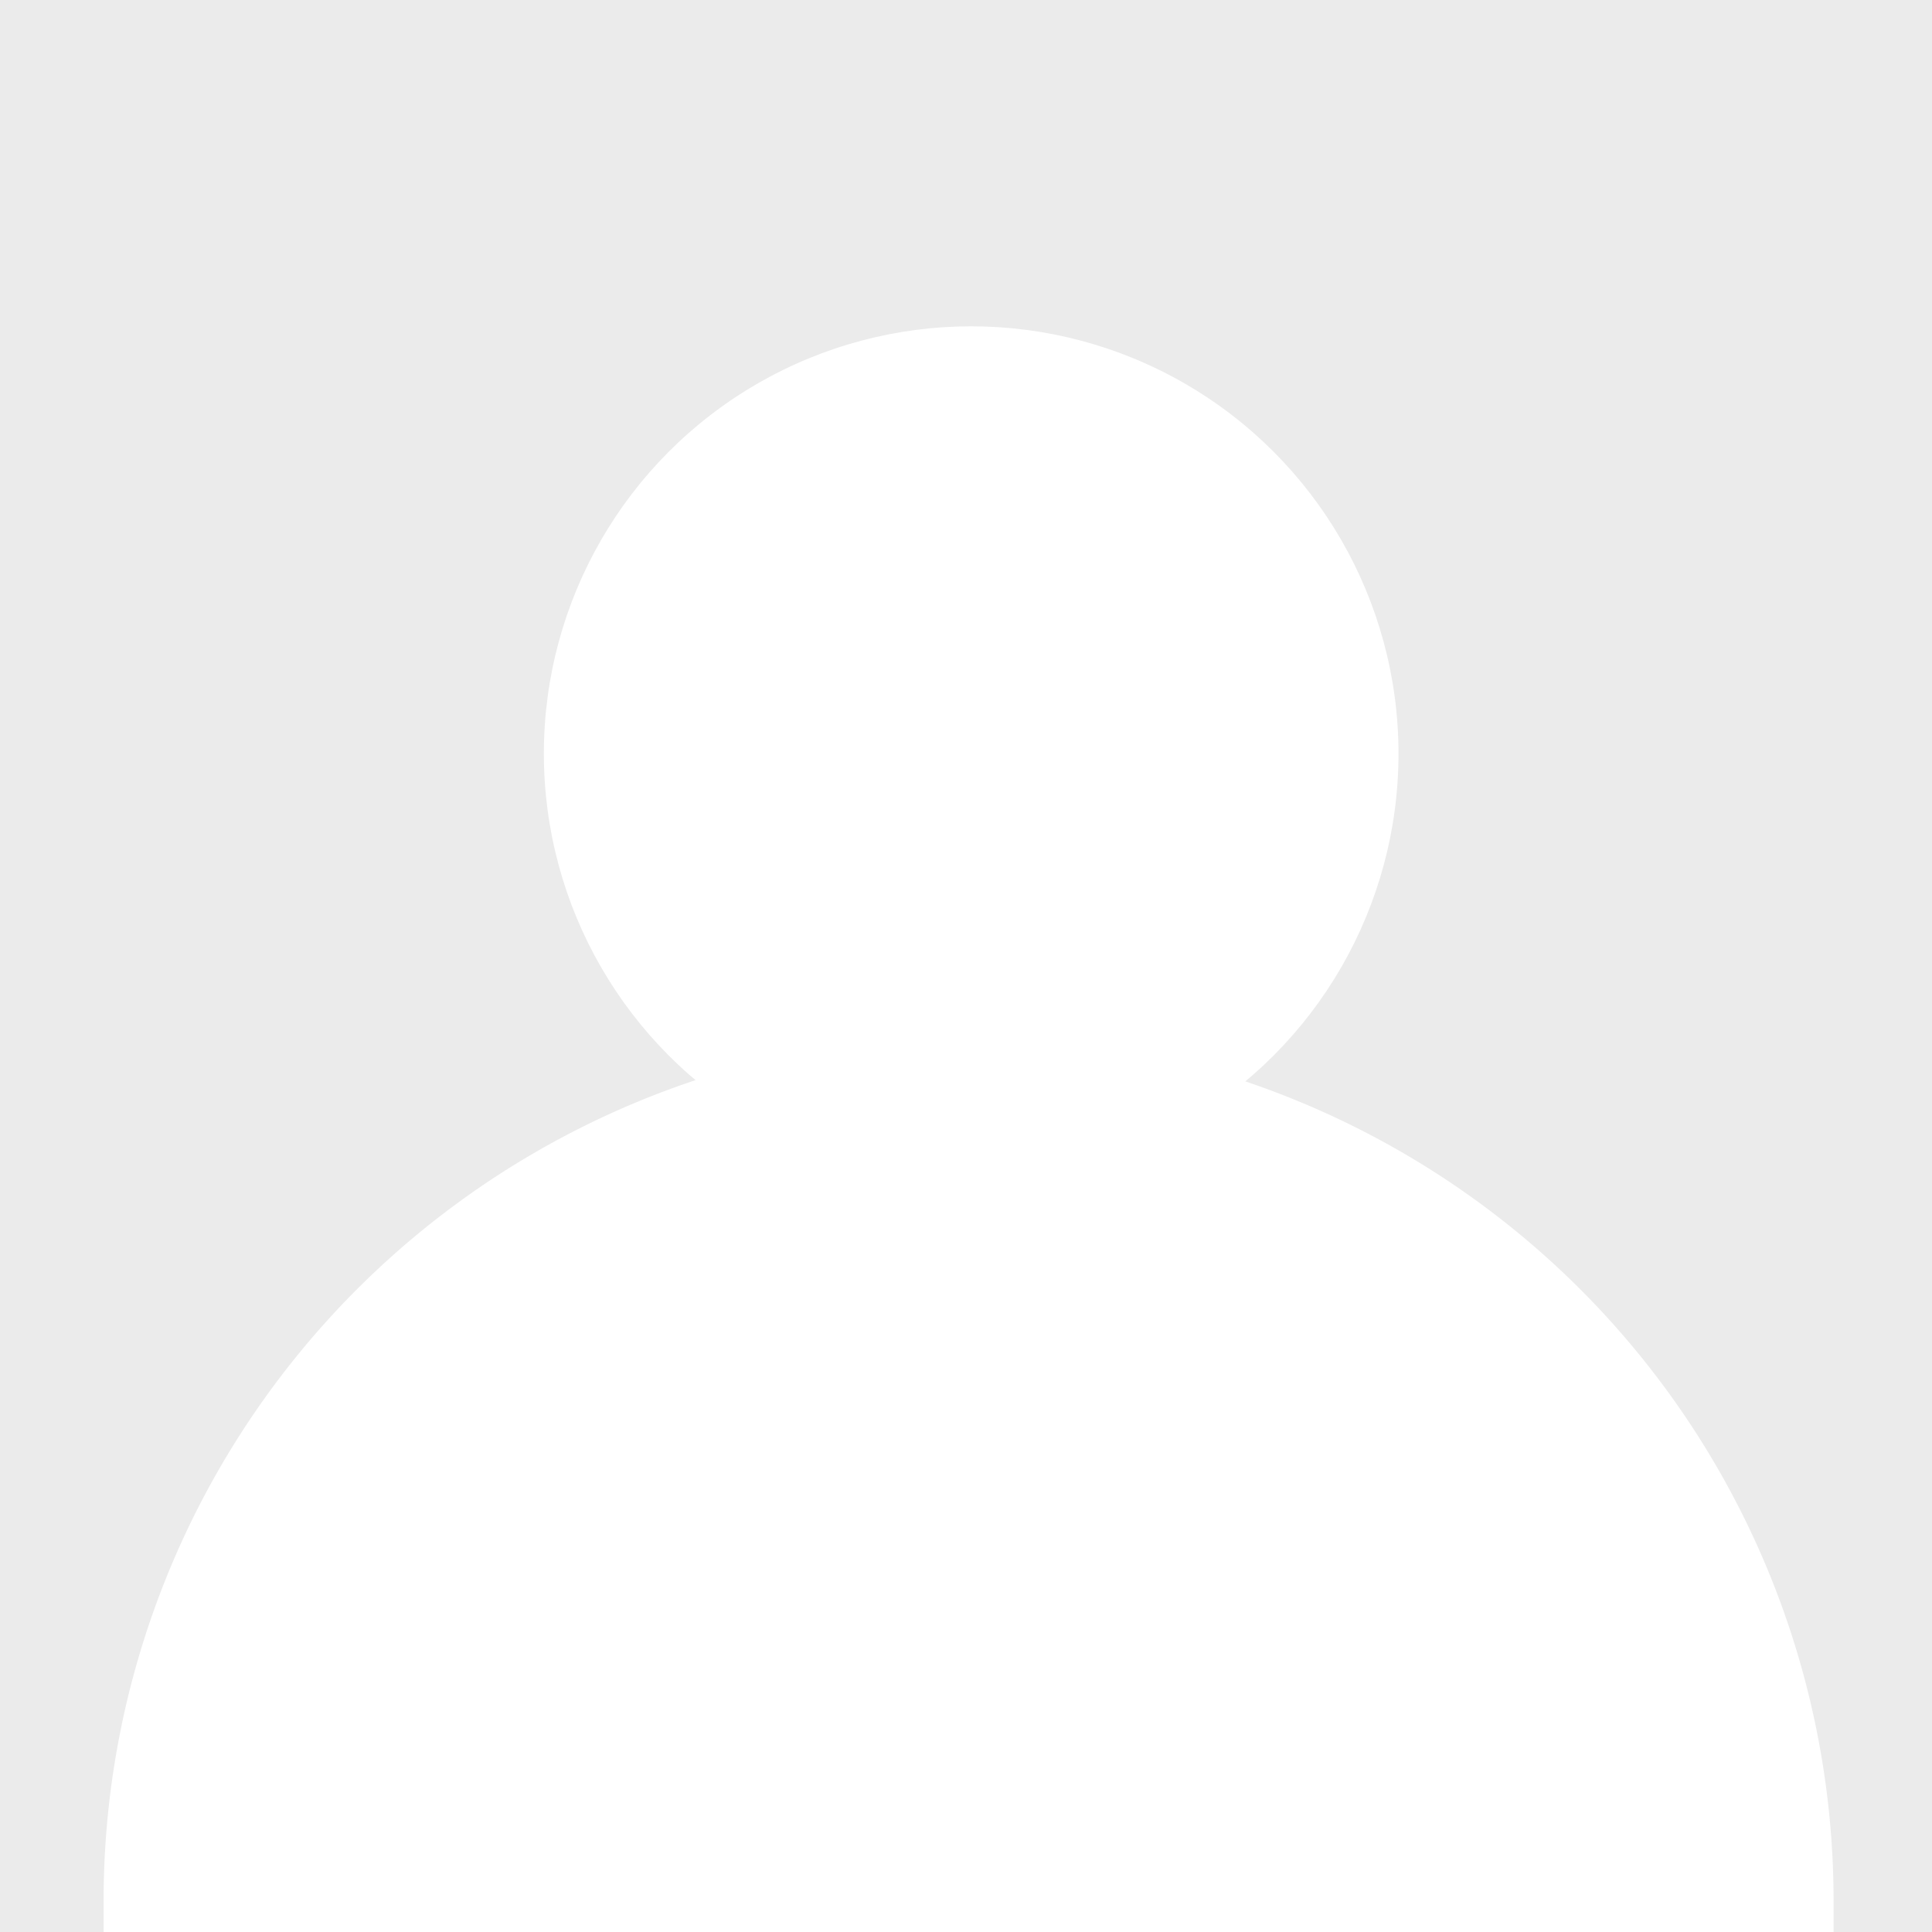 <svg id="user" xmlns="http://www.w3.org/2000/svg" width="373" height="373" viewBox="0 0 373 373">
  <g id="Grupo_1" data-name="Grupo 1" transform="translate(-202 -98)">
    <rect id="Rectángulo_1" data-name="Rectángulo 1" width="373" height="373" transform="translate(202 98)" fill="#ebebeb"/>
    <circle id="Elipse_1" data-name="Elipse 1" cx="82.5" cy="82.5" r="82.5" transform="translate(307 161)" fill="#fff"/>
    <path id="Rectángulo_2" data-name="Rectángulo 2" d="M167,0h0A167,167,0,0,1,334,167v6a0,0,0,0,1,0,0H0a0,0,0,0,1,0,0v-6A167,167,0,0,1,167,0Z" transform="translate(222 298)" fill="#fff"/>
  </g>
</svg>
